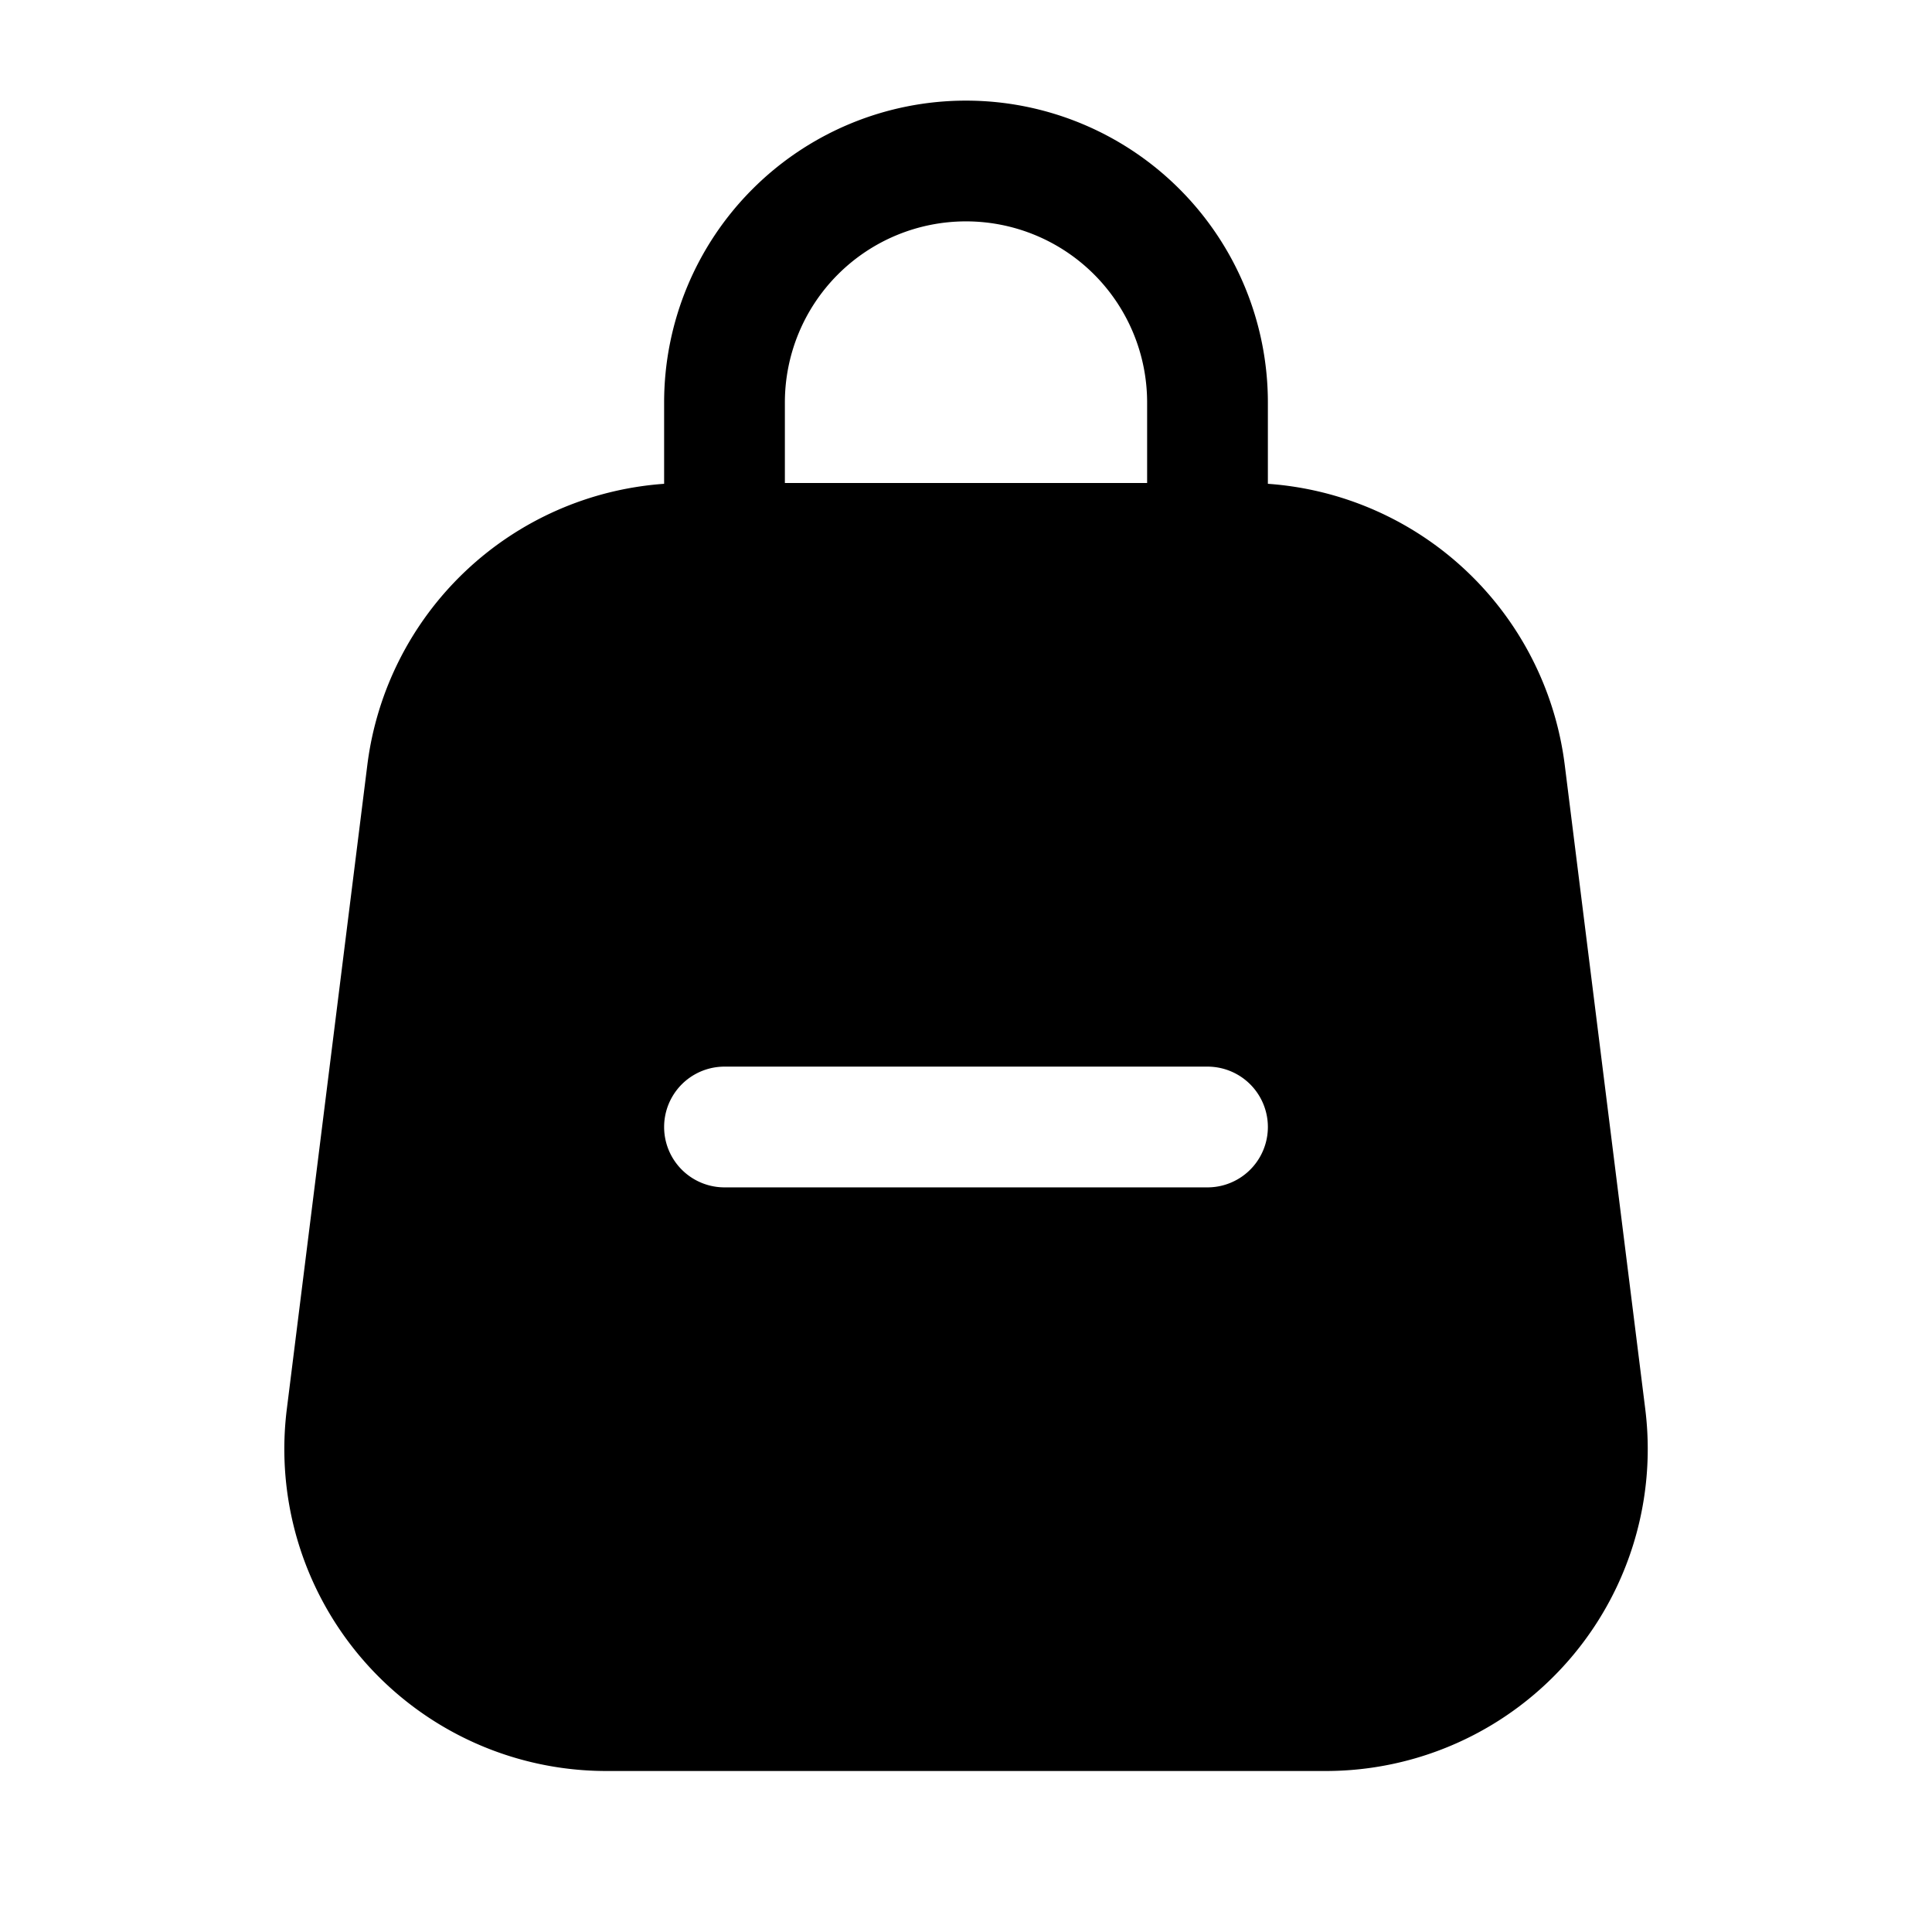 <svg xmlns="http://www.w3.org/2000/svg" width="1em" height="1em" viewBox="0 0 24 24">
  <path fill="currentColor" fill-rule="evenodd" d="M8.25 5a3.75 3.75 0 0 1 7.5 0v1.01a4 4 0 0 1 3.688 3.494l1 8A4 4 0 0 1 16.468 22H7.532a4 4 0 0 1-3.969-4.496l1-8A4 4 0 0 1 8.25 6.01V5Zm6 0v1h-4.5V5a2.25 2.25 0 1 1 4.5 0ZM9 13.25a.75.75 0 0 0 0 1.5h6a.75.75 0 0 0 0-1.5H9Z" clip-rule="evenodd"/>
</svg>

